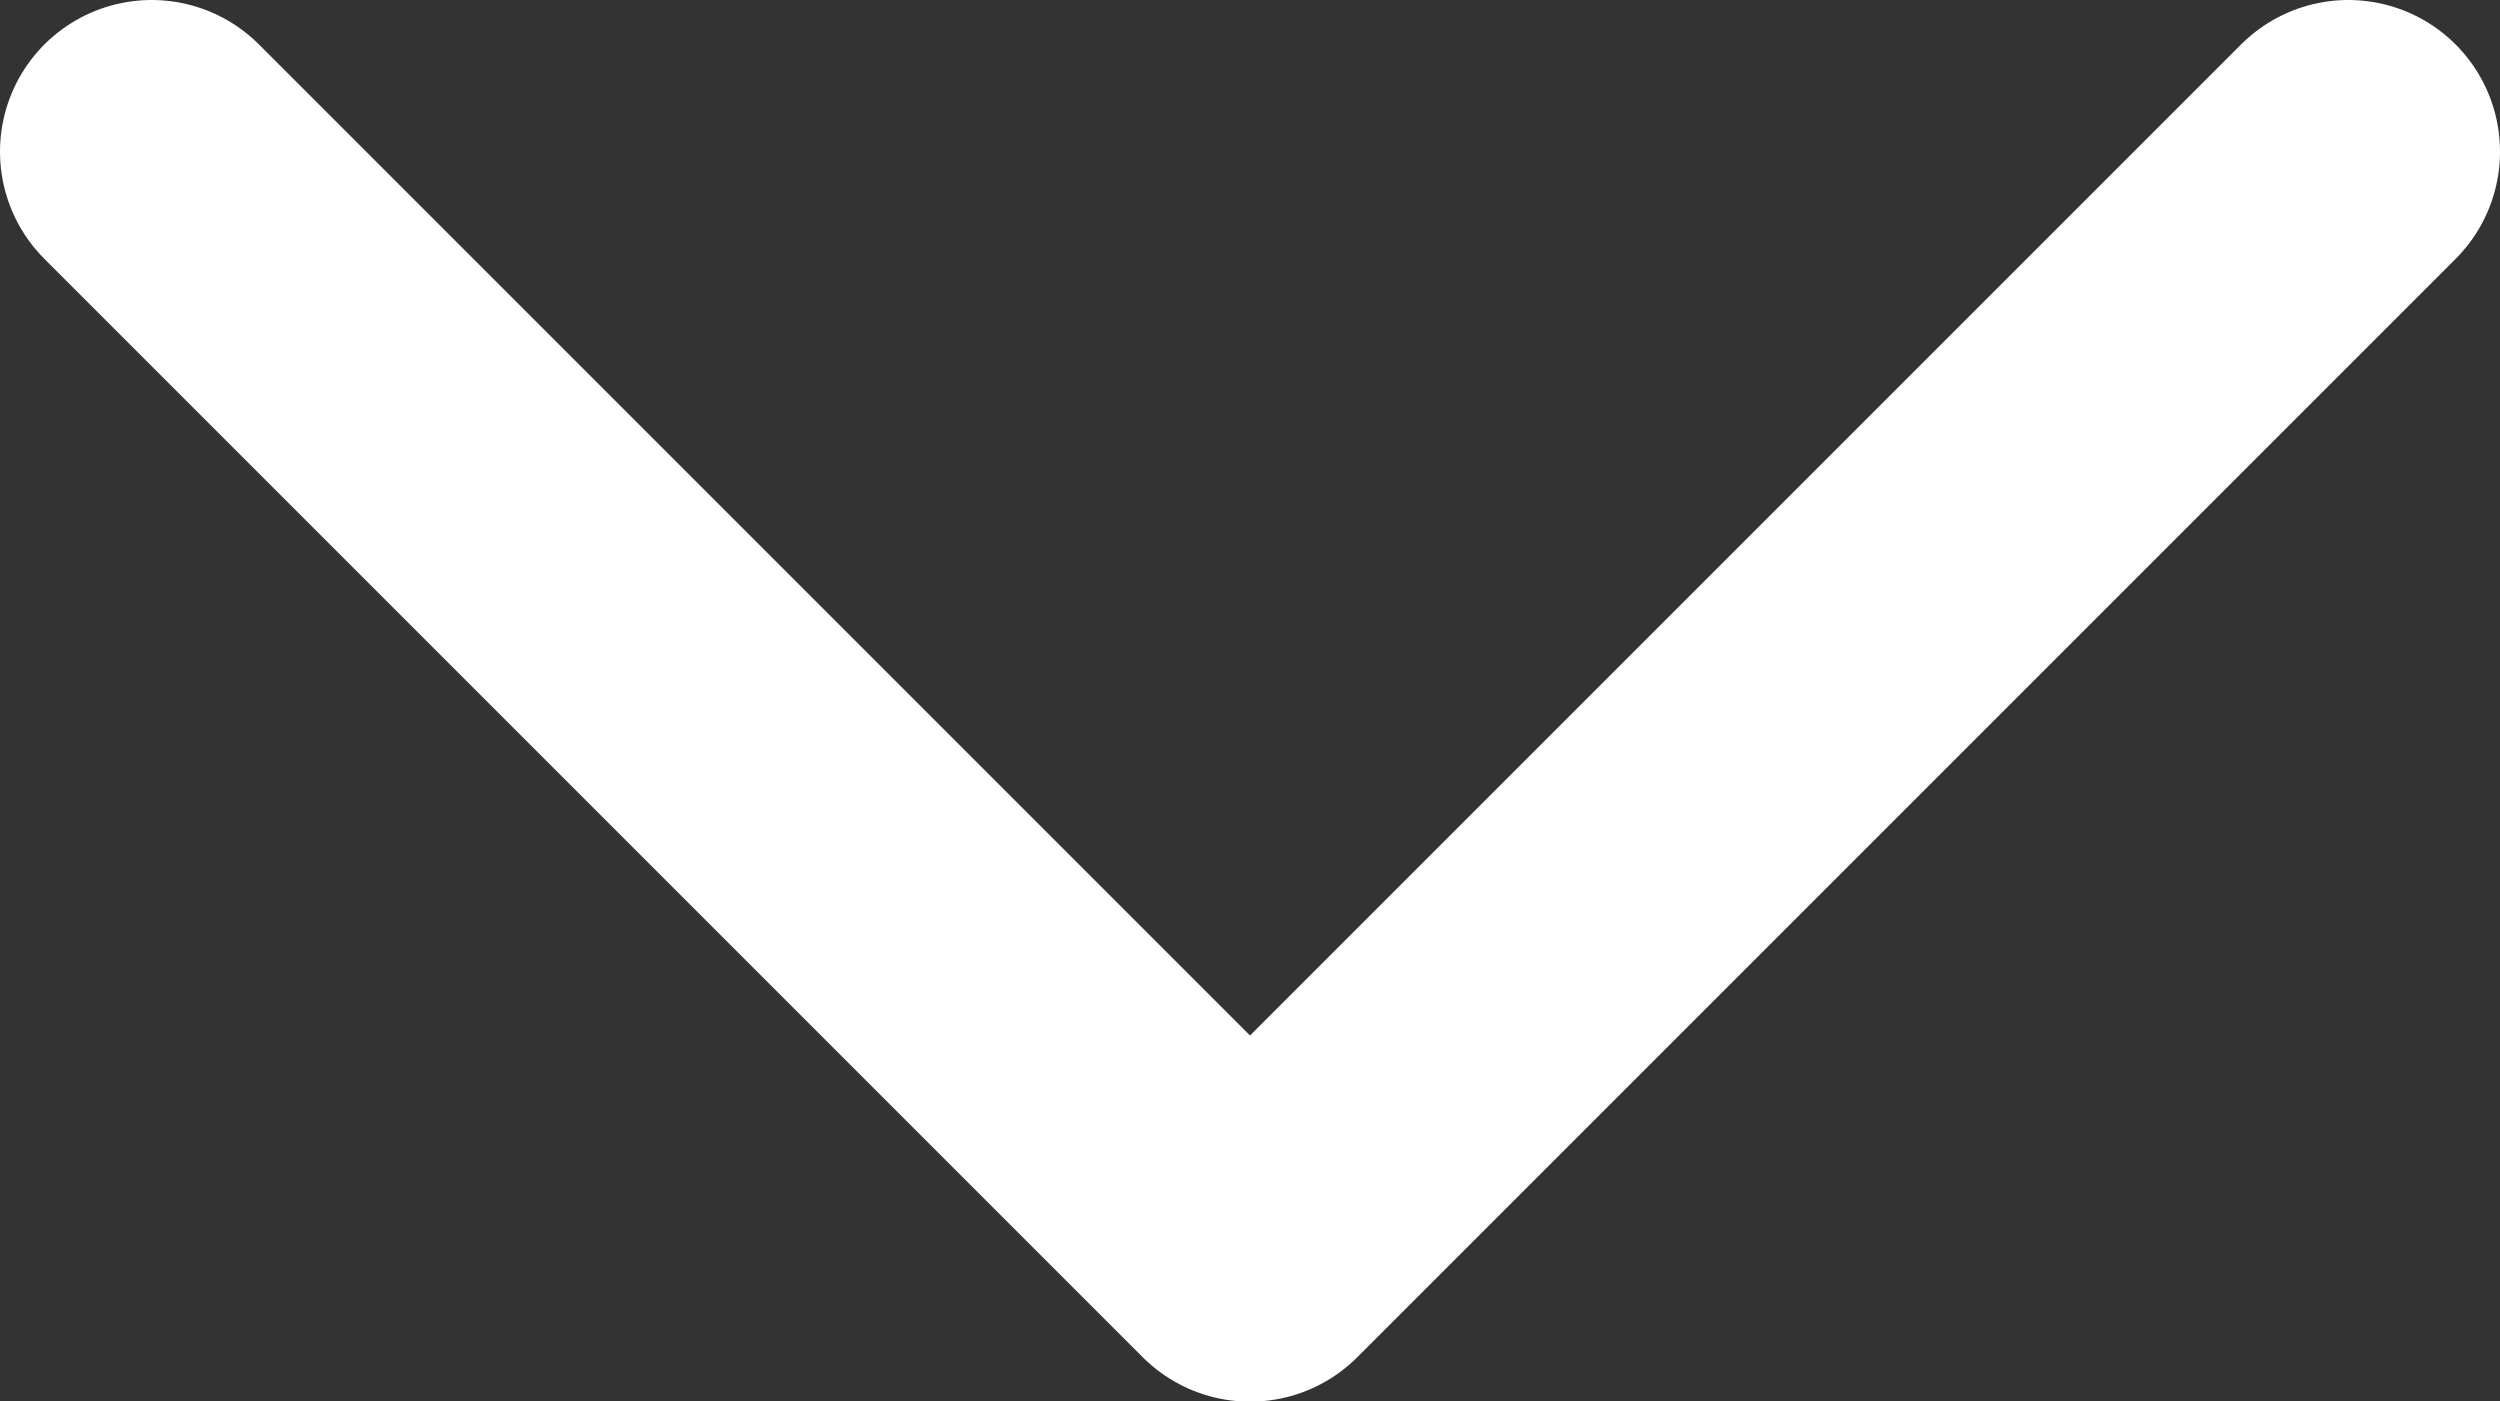 <svg xmlns="http://www.w3.org/2000/svg" width="8.242" height="4.62" viewBox="0 0 8.242 4.62">
  <rect x="0" y="0" width="8.242" height="4.62" fill="#333333" stroke="none"/>
  <path id="Path_5" data-name="Path 5" d="M412.473,929.968l3.621,3.621,3.621-3.621" transform="translate(-411.973 -929.468)" fill="none" stroke="#fff" stroke-linecap="round" stroke-linejoin="round" stroke-width="1"/>
</svg>
